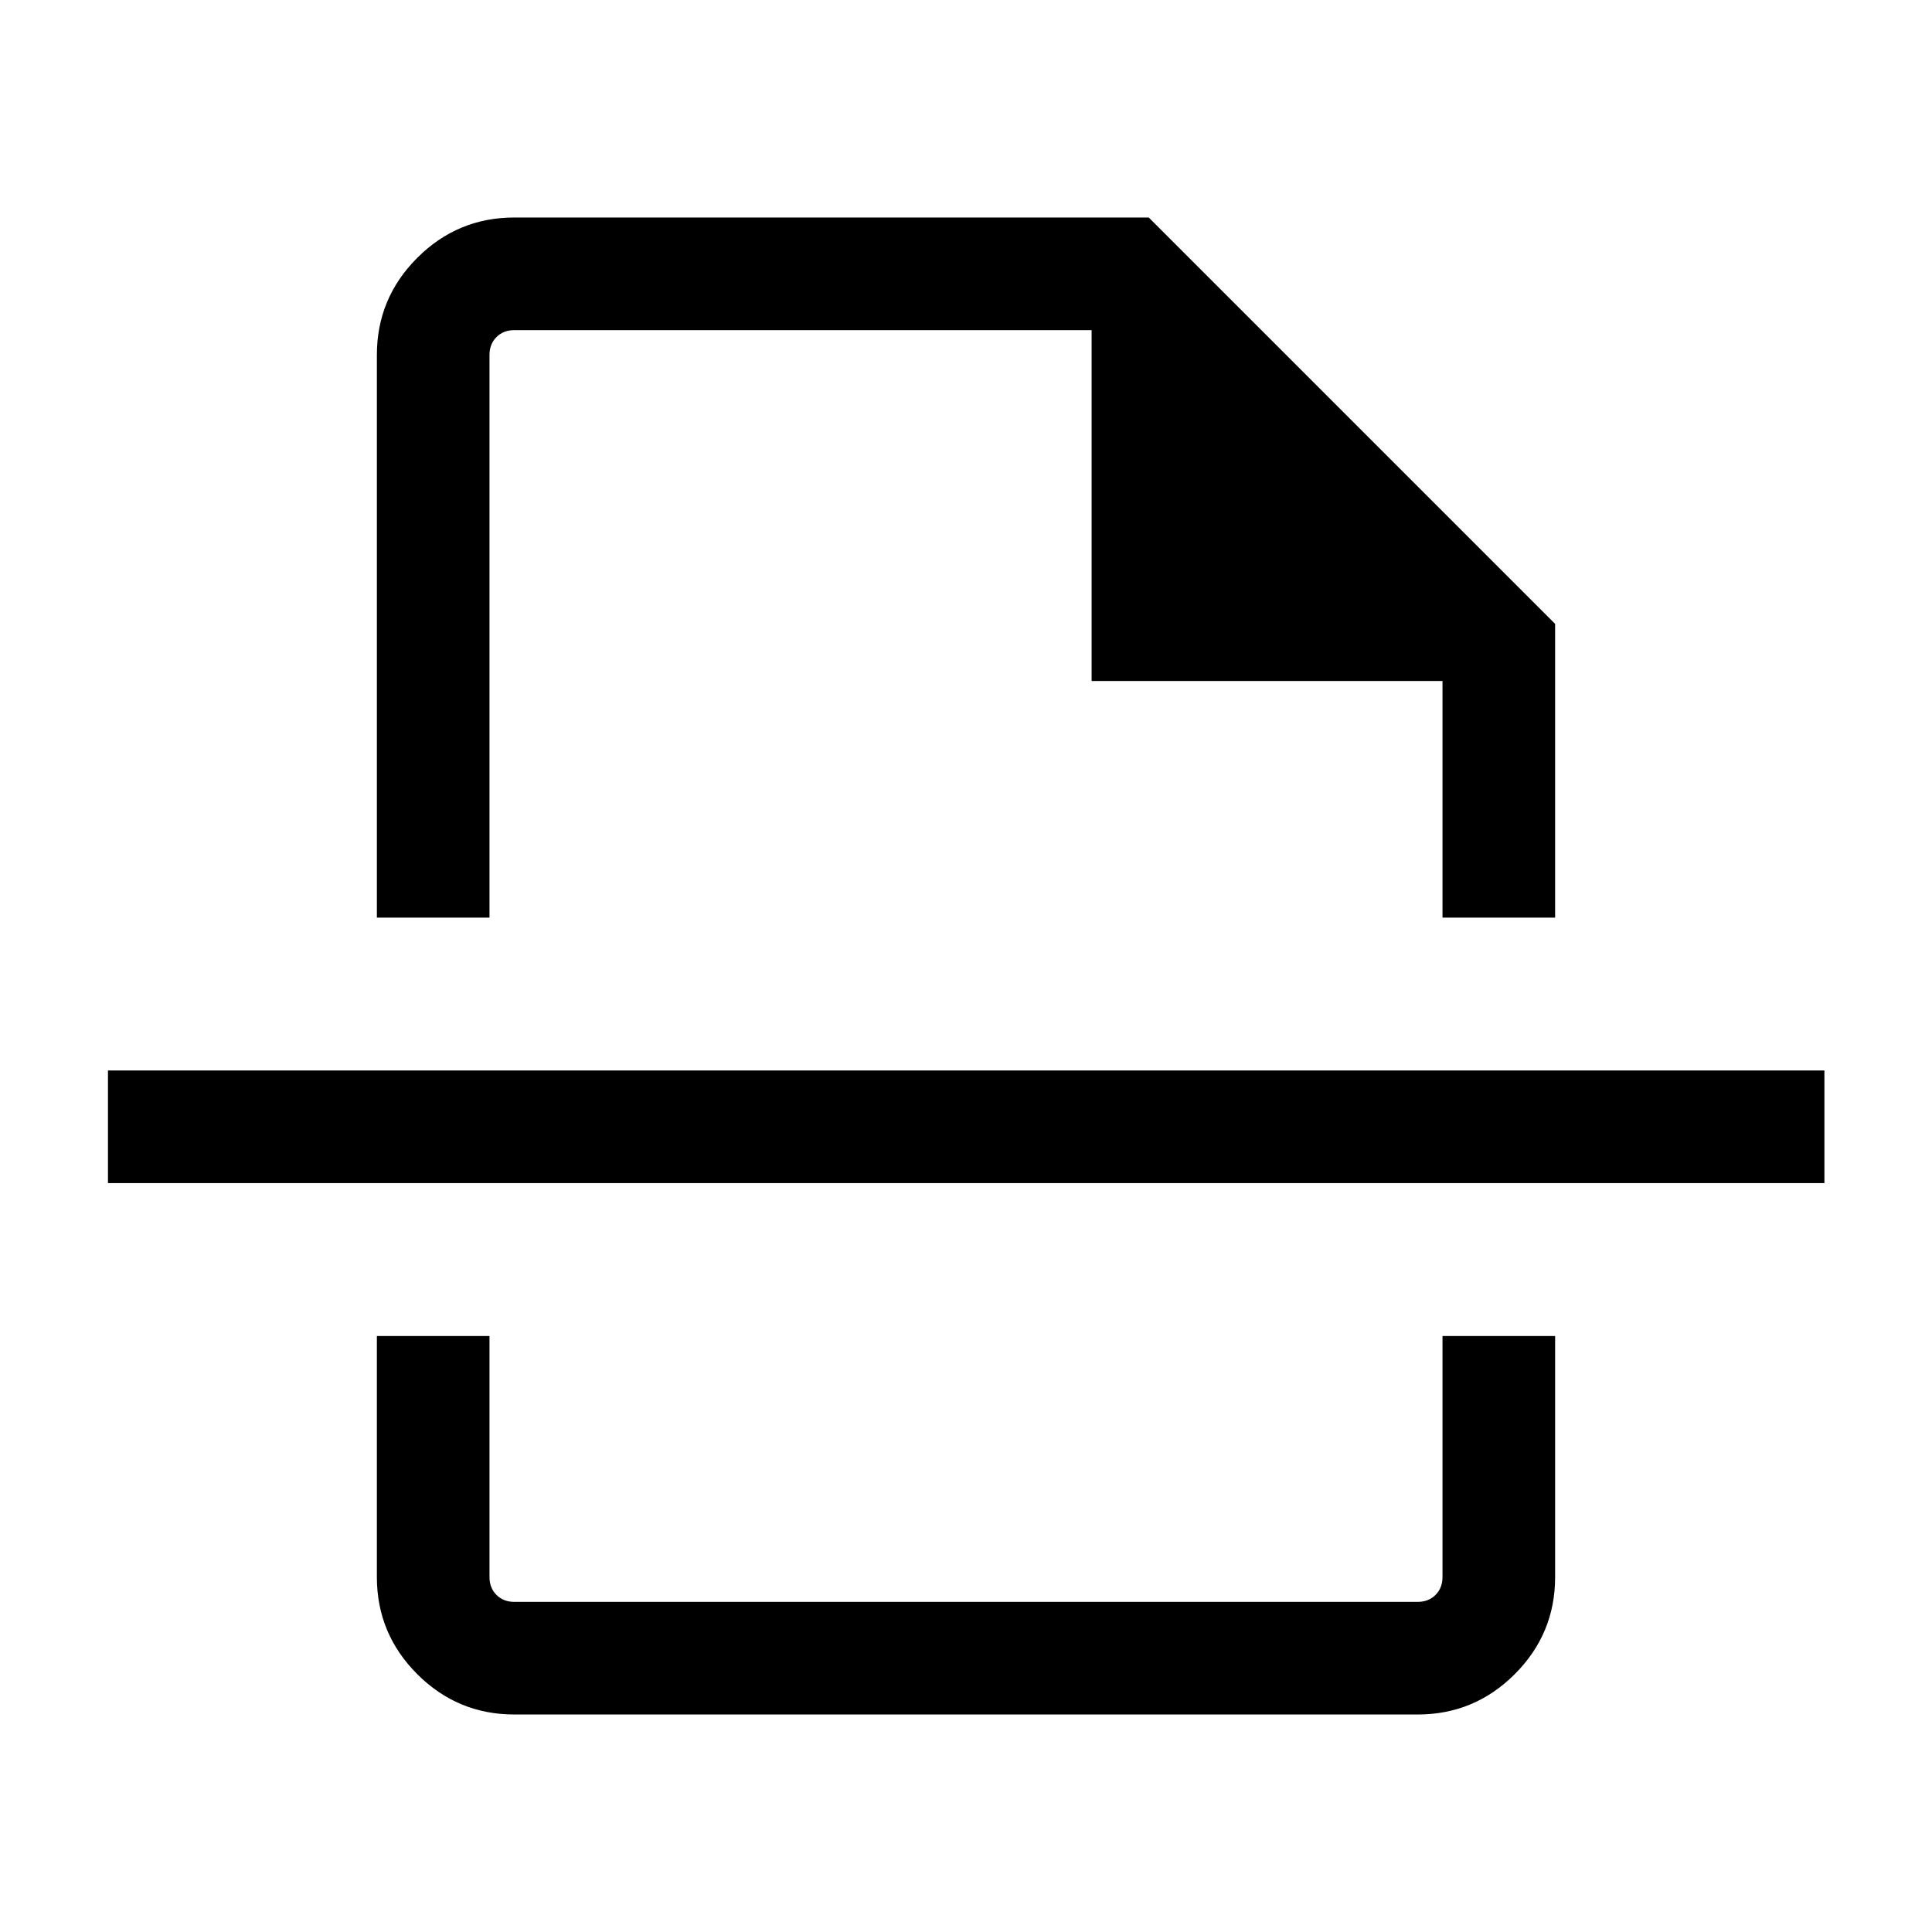<svg xmlns="http://www.w3.org/2000/svg" height="24" viewBox="0 -960 960 960" width="24"><path d="M255.54-108.08q-28.16 0-48.22-20.05-20.05-20.06-20.05-48.22v-119.8h55.96v119.8q0 5.39 3.46 8.85t8.85 3.46h448.92q5.39 0 8.85-3.46t3.46-8.85v-119.8h55.96v119.8q0 28.16-20.05 48.22-20.06 20.05-48.22 20.05H255.54Zm-68.27-395.96v-279.61q0-28.16 20.05-48.22 20.06-20.05 48.22-20.05h315.27L772.73-650v145.96h-55.96v-117.58H542.42v-174.34H255.54q-5.39 0-8.85 3.46t-3.46 8.85v279.61h-55.96ZM53.65-372.12v-55.96h852.89v55.96H53.65ZM480-504.04Zm0 207.89Z"/></svg>